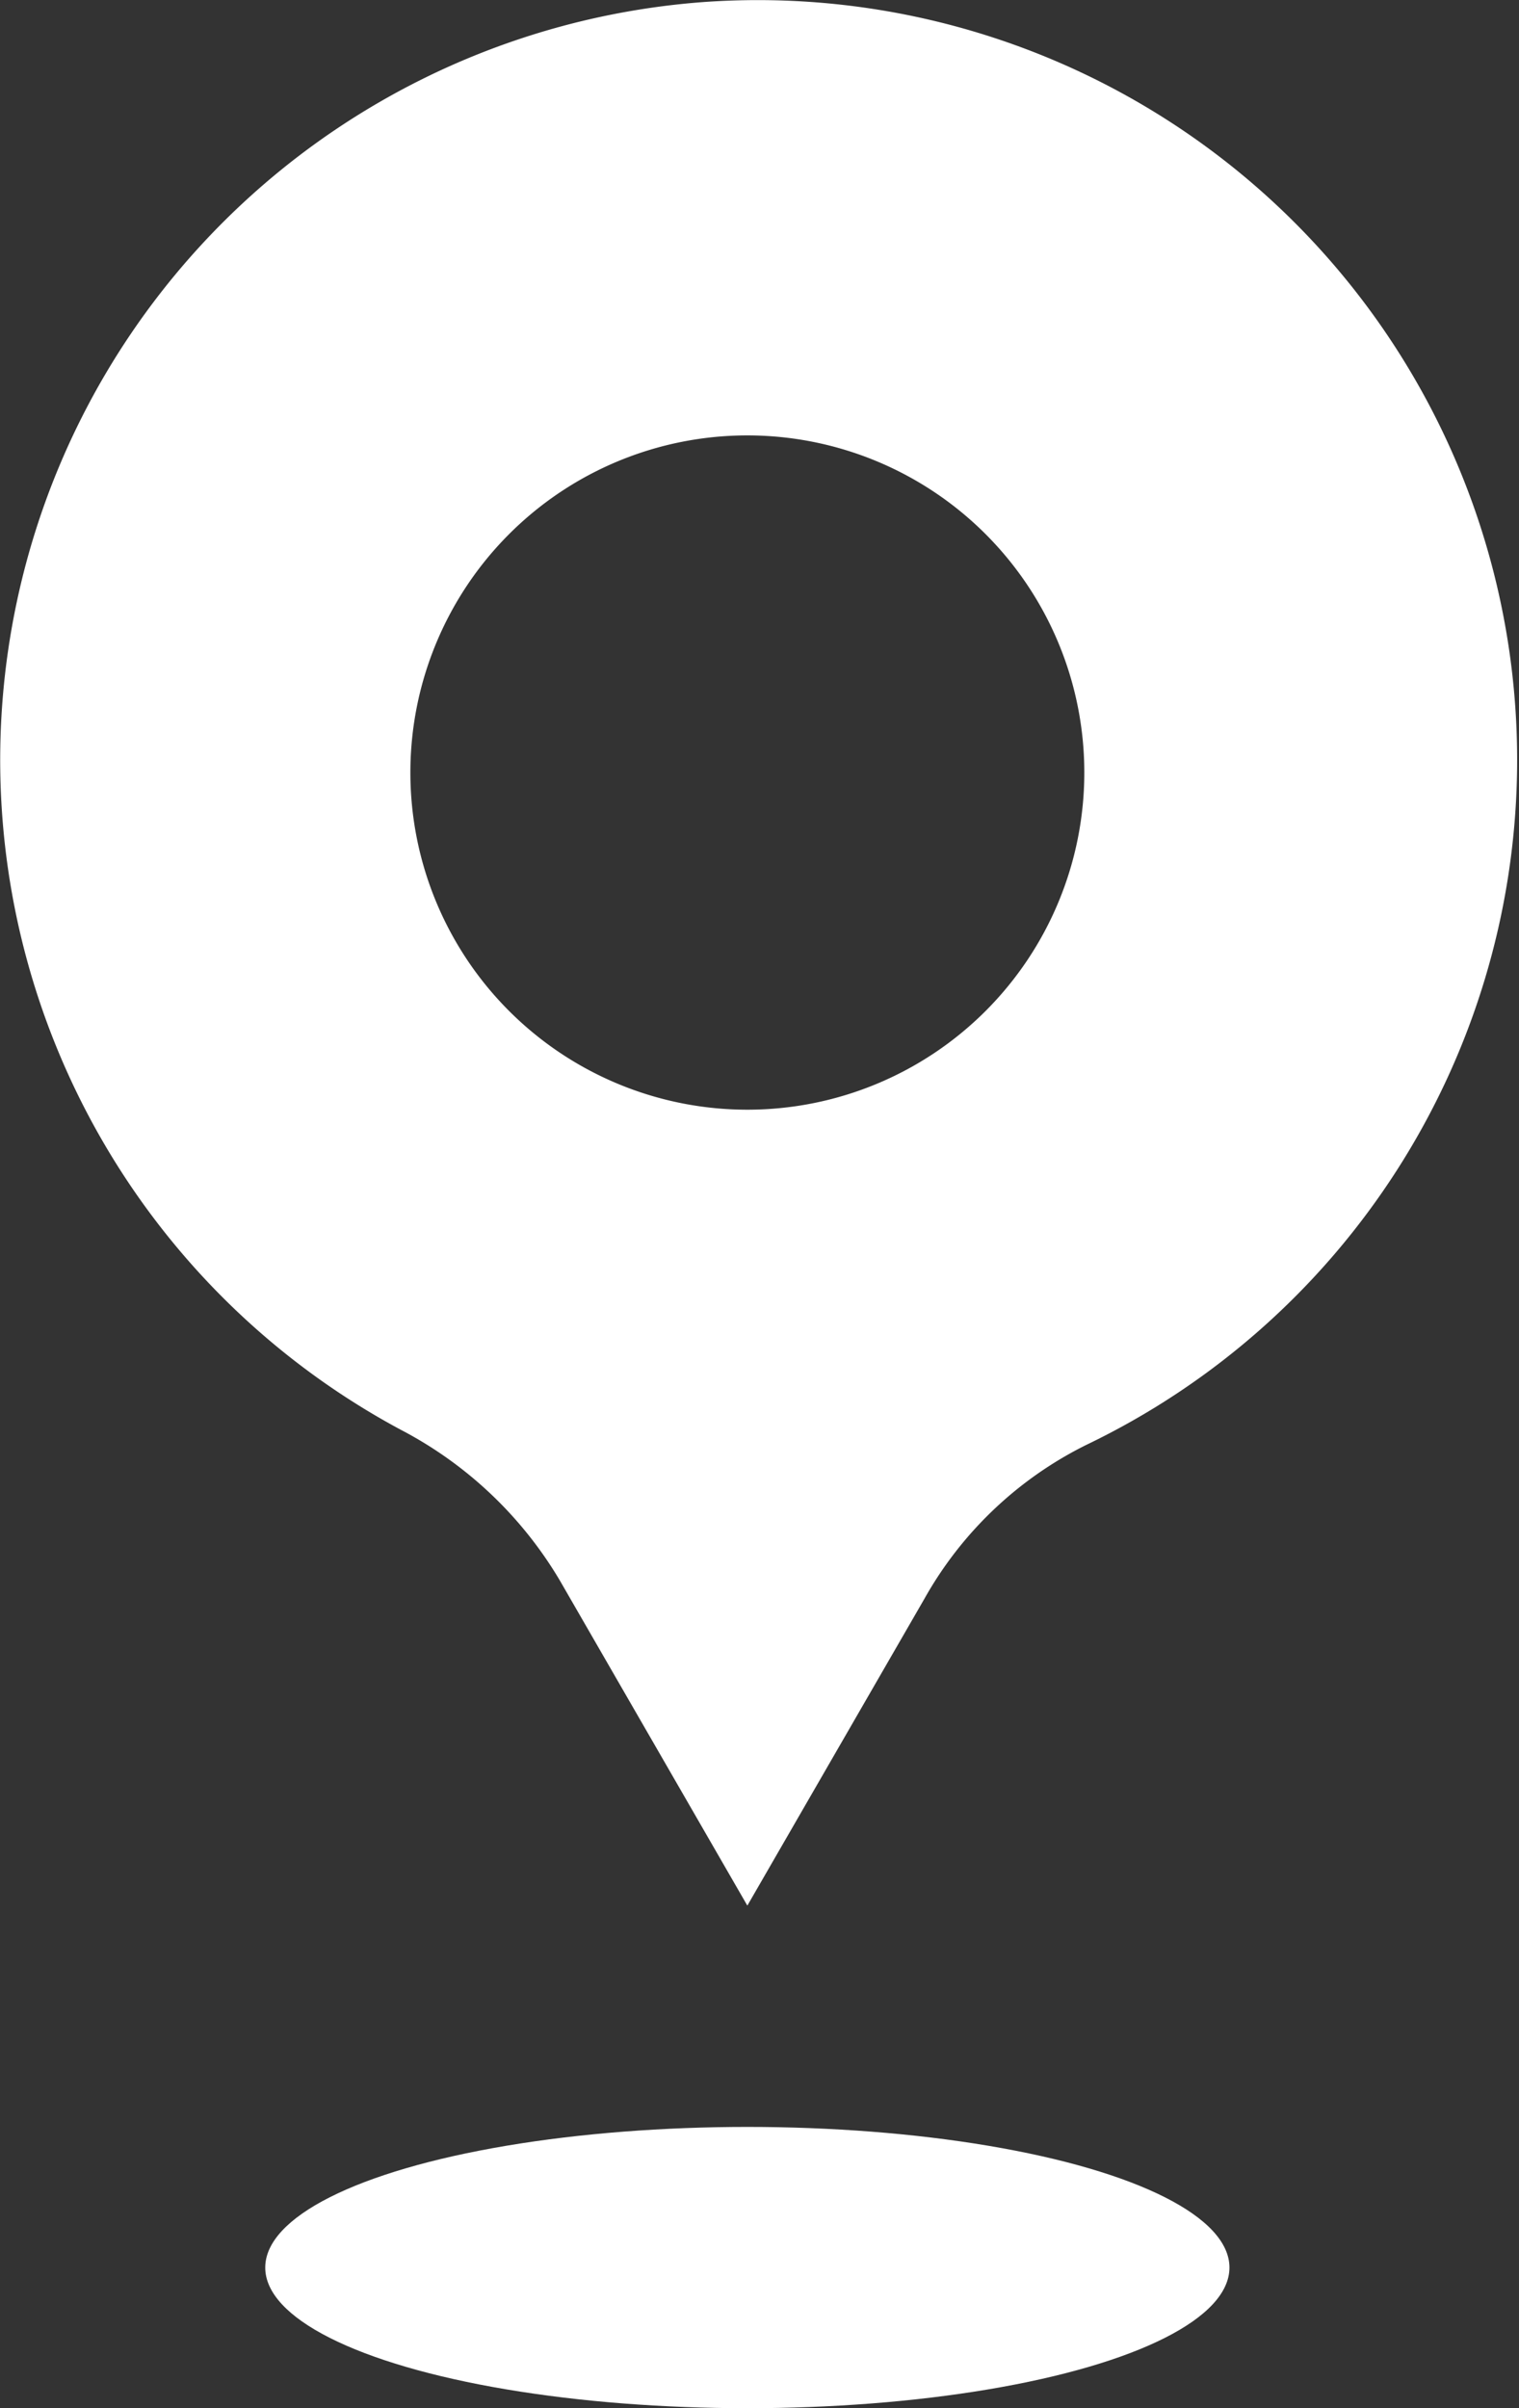 <svg xmlns="http://www.w3.org/2000/svg" viewBox="0 0 63.11 100"><rect x="0" y="0" width="63.11" height="100" fill="#333333" stroke="none"/><defs><style>.cls-1{fill:#fff;}</style></defs><g id="Слой_2" data-name="Слой 2"><g id="icons"><g id="Destination_2"><ellipse class="cls-1" cx="31.05" cy="94.16" rx="20.03" ry="5.84"/><path class="cls-1" d="M29.3.08A31.56,31.56,0,0,0,16.65,59.37a16.6,16.6,0,0,1,6.61,6.26l7.79,13.5L38.4,66.4A15.71,15.71,0,0,1,45.13,60,31.55,31.55,0,0,0,29.3.08Zm1.75,46a14,14,0,1,1,14-14A14,14,0,0,1,31.05,46.08Z"/></g></g></g></svg>